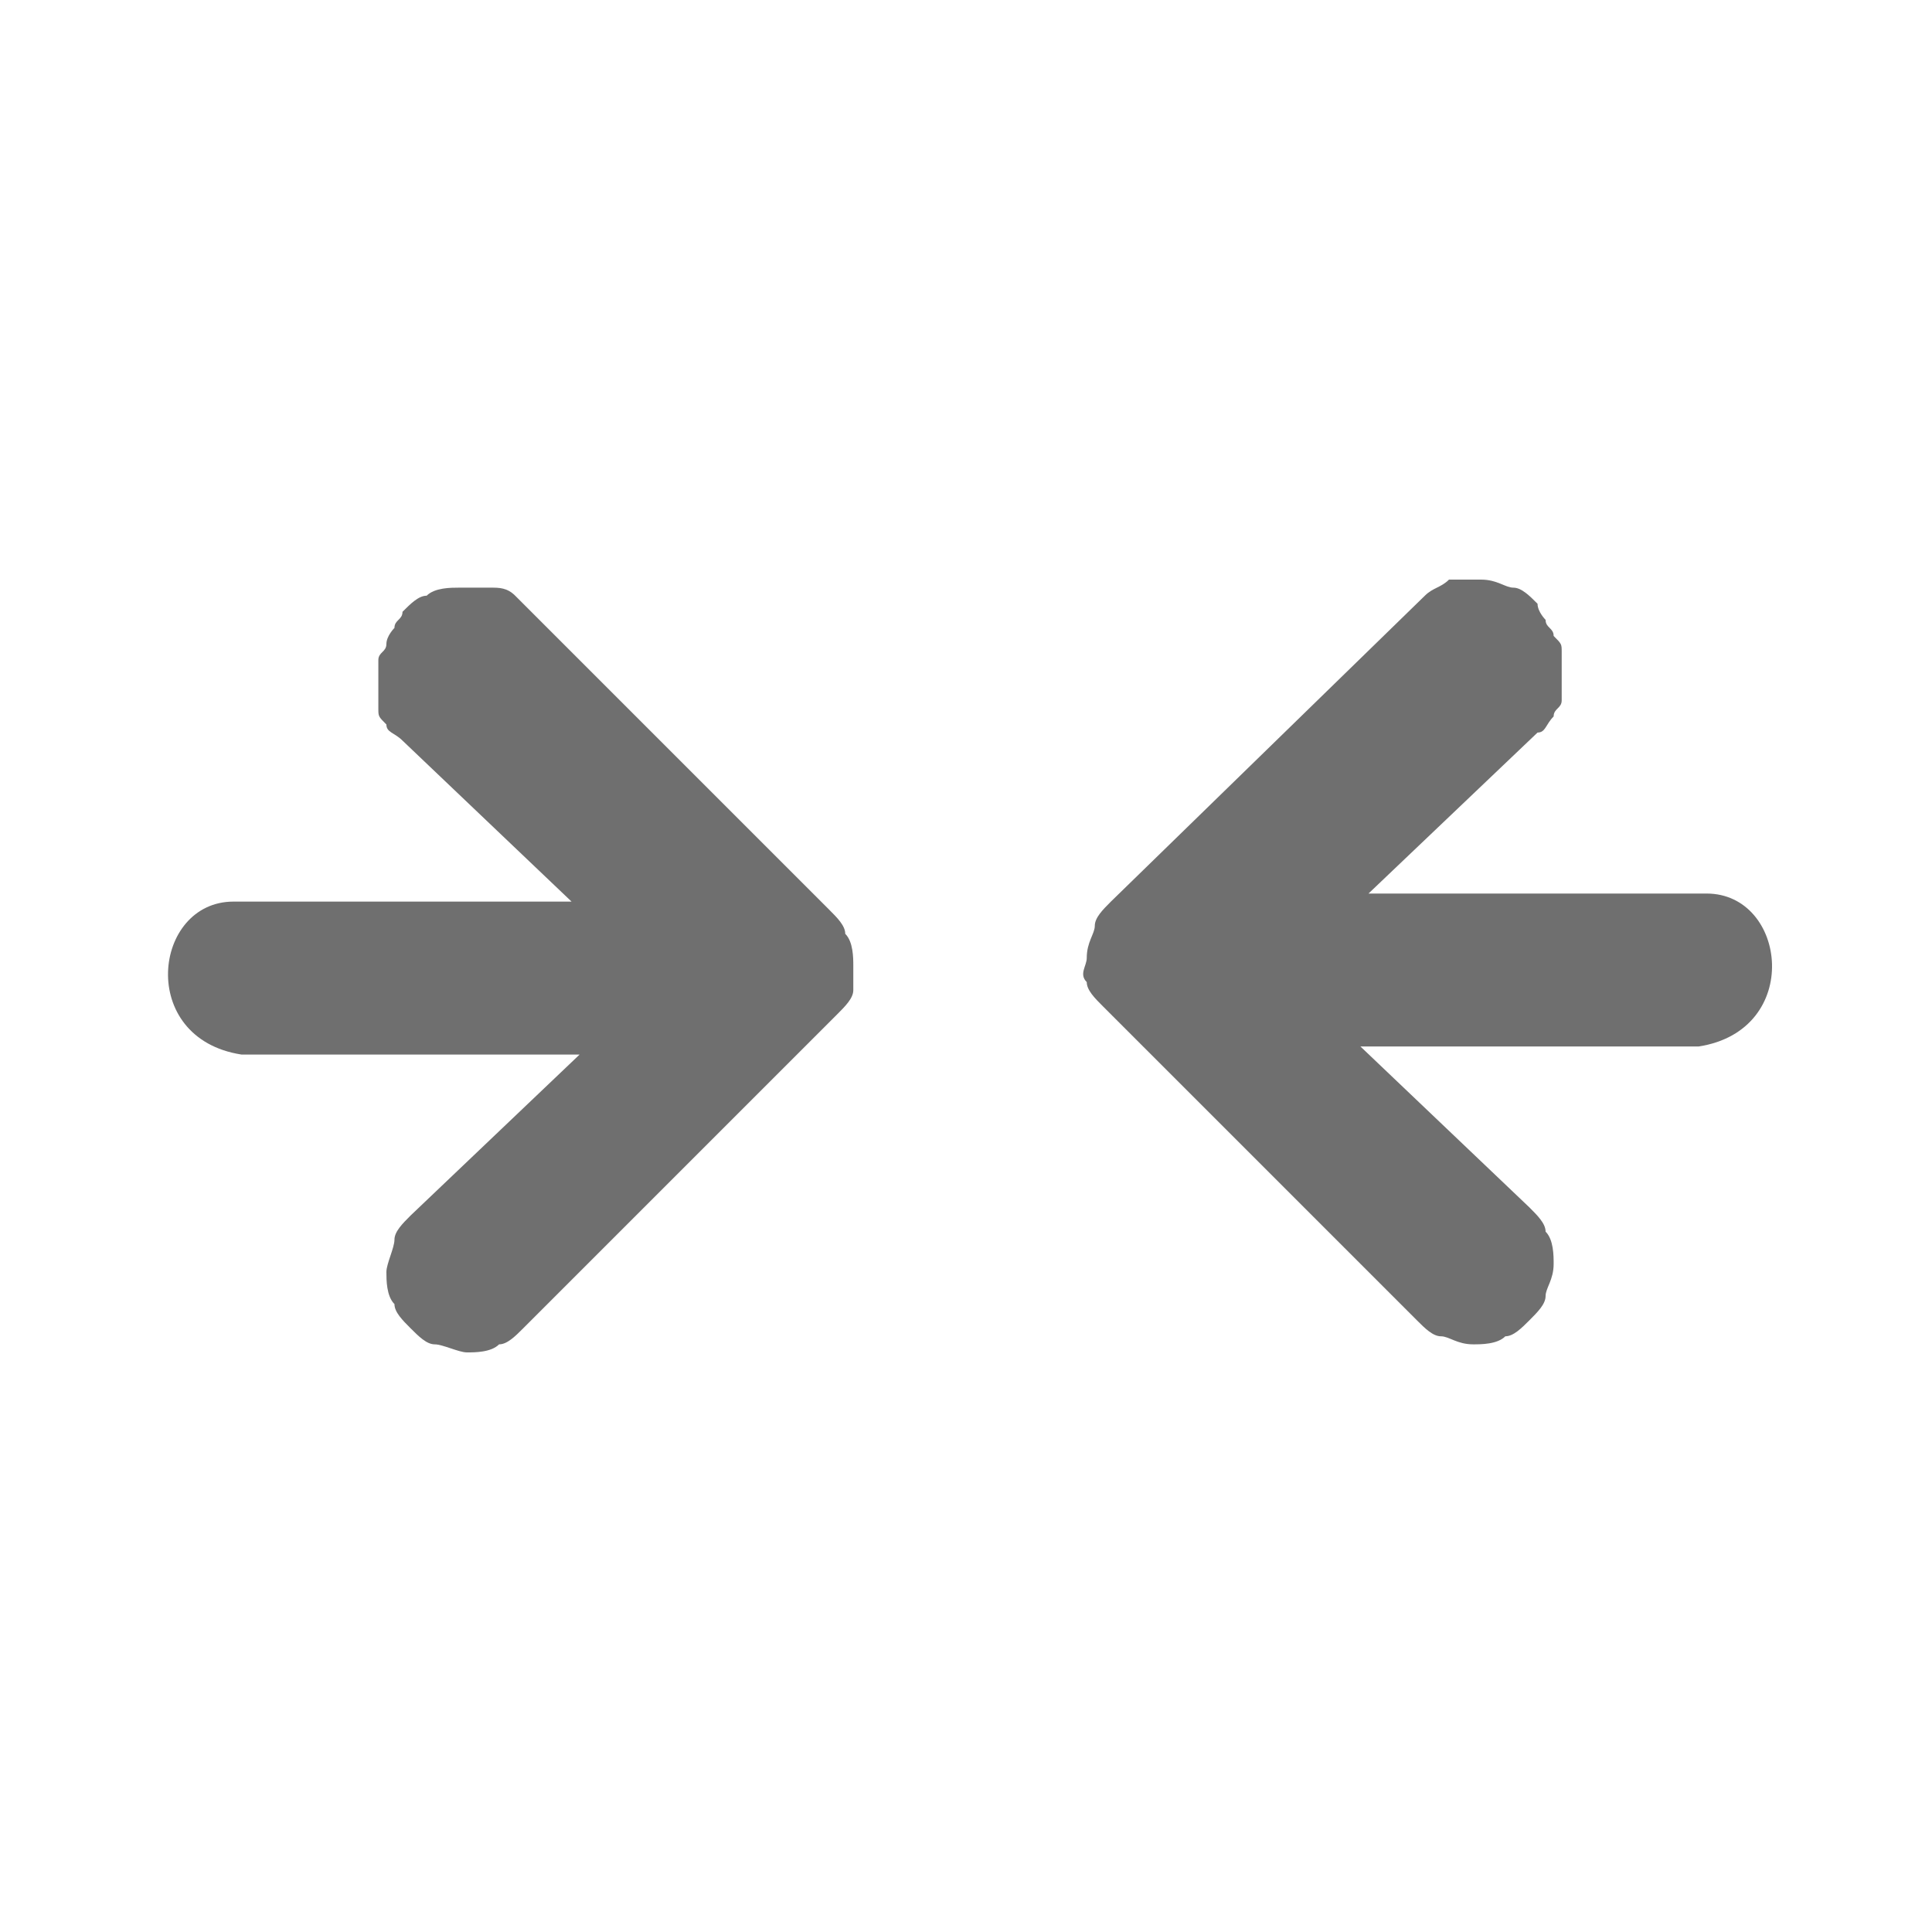 <?xml version="1.0" encoding="utf-8"?>
<!-- Generator: Adobe Illustrator 24.0.1, SVG Export Plug-In . SVG Version: 6.00 Build 0)  -->
<svg version="1.1" id="Layer_1" xmlns="http://www.w3.org/2000/svg" xmlns:xlink="http://www.w3.org/1999/xlink" x="0px" y="0px"
	 viewBox="0 0 24 24" style="enable-background:new 0 0 24 24;" xml:space="preserve">
<g>
	<path style="fill:#6F6F6F;" d="M6.4,7.4C6.3,7.3,6.2,7.3,6.1,7.3c-0.1,0-0.2,0-0.4,0c-0.1,0-0.3,0-0.4,0.1C5.2,7.4,5.1,7.5,5,7.6
		c0,0.1-0.1,0.1-0.1,0.2c0,0-0.1,0.1-0.1,0.2c0,0.1-0.1,0.1-0.1,0.2c0,0.1,0,0.1,0,0.2c0,0.1,0,0.1,0,0.2c0,0.1,0,0.1,0,0.2
		c0,0.1,0,0.1,0.1,0.2c0,0.1,0.1,0.1,0.2,0.2l2.1,2H2.9c-1,0-1.2,1.7,0.1,1.9h4.2l-2.1,2c-0.1,0.1-0.2,0.2-0.2,0.3
		c0,0.1-0.1,0.3-0.1,0.4c0,0.1,0,0.3,0.1,0.4c0,0.1,0.1,0.2,0.2,0.3c0.1,0.1,0.2,0.2,0.3,0.2c0.1,0,0.3,0.1,0.4,0.1
		c0.1,0,0.3,0,0.4-0.1c0.1,0,0.2-0.1,0.3-0.2l3.9-3.9c0.1-0.1,0.2-0.2,0.2-0.3c0-0.1,0-0.2,0-0.3c0-0.1,0-0.3-0.1-0.4
		c0-0.1-0.1-0.2-0.2-0.3L6.4,7.4L6.4,7.4z"/>
</g>
<g>
	<path style="fill:#6F6F6F;" d="M17.7,7.4l-3.9,3.8c-0.1,0.1-0.2,0.2-0.2,0.3c0,0.1-0.1,0.2-0.1,0.4c0,0.1-0.1,0.2,0,0.3
		c0,0.1,0.1,0.2,0.2,0.3l3.9,3.9c0.1,0.1,0.2,0.2,0.3,0.2c0.1,0,0.2,0.1,0.4,0.1c0.1,0,0.3,0,0.4-0.1c0.1,0,0.2-0.1,0.3-0.2
		c0.1-0.1,0.2-0.2,0.2-0.3c0-0.1,0.1-0.2,0.1-0.4c0-0.1,0-0.3-0.1-0.4c0-0.1-0.1-0.2-0.2-0.3l-2.1-2h4.2c1.3-0.2,1.1-1.9,0.1-1.9H17
		l2.1-2c0.1,0,0.1-0.1,0.2-0.2c0-0.1,0.1-0.1,0.1-0.2c0-0.1,0-0.1,0-0.2c0-0.1,0-0.1,0-0.2c0-0.1,0-0.1,0-0.2c0-0.1,0-0.1-0.1-0.2
		c0-0.1-0.1-0.1-0.1-0.2c0,0-0.1-0.1-0.1-0.2c-0.1-0.1-0.2-0.2-0.3-0.2c-0.1,0-0.2-0.1-0.4-0.1c-0.1,0-0.3,0-0.4,0
		C17.9,7.3,17.8,7.3,17.7,7.4L17.7,7.4z"/>
</g>
</svg>
